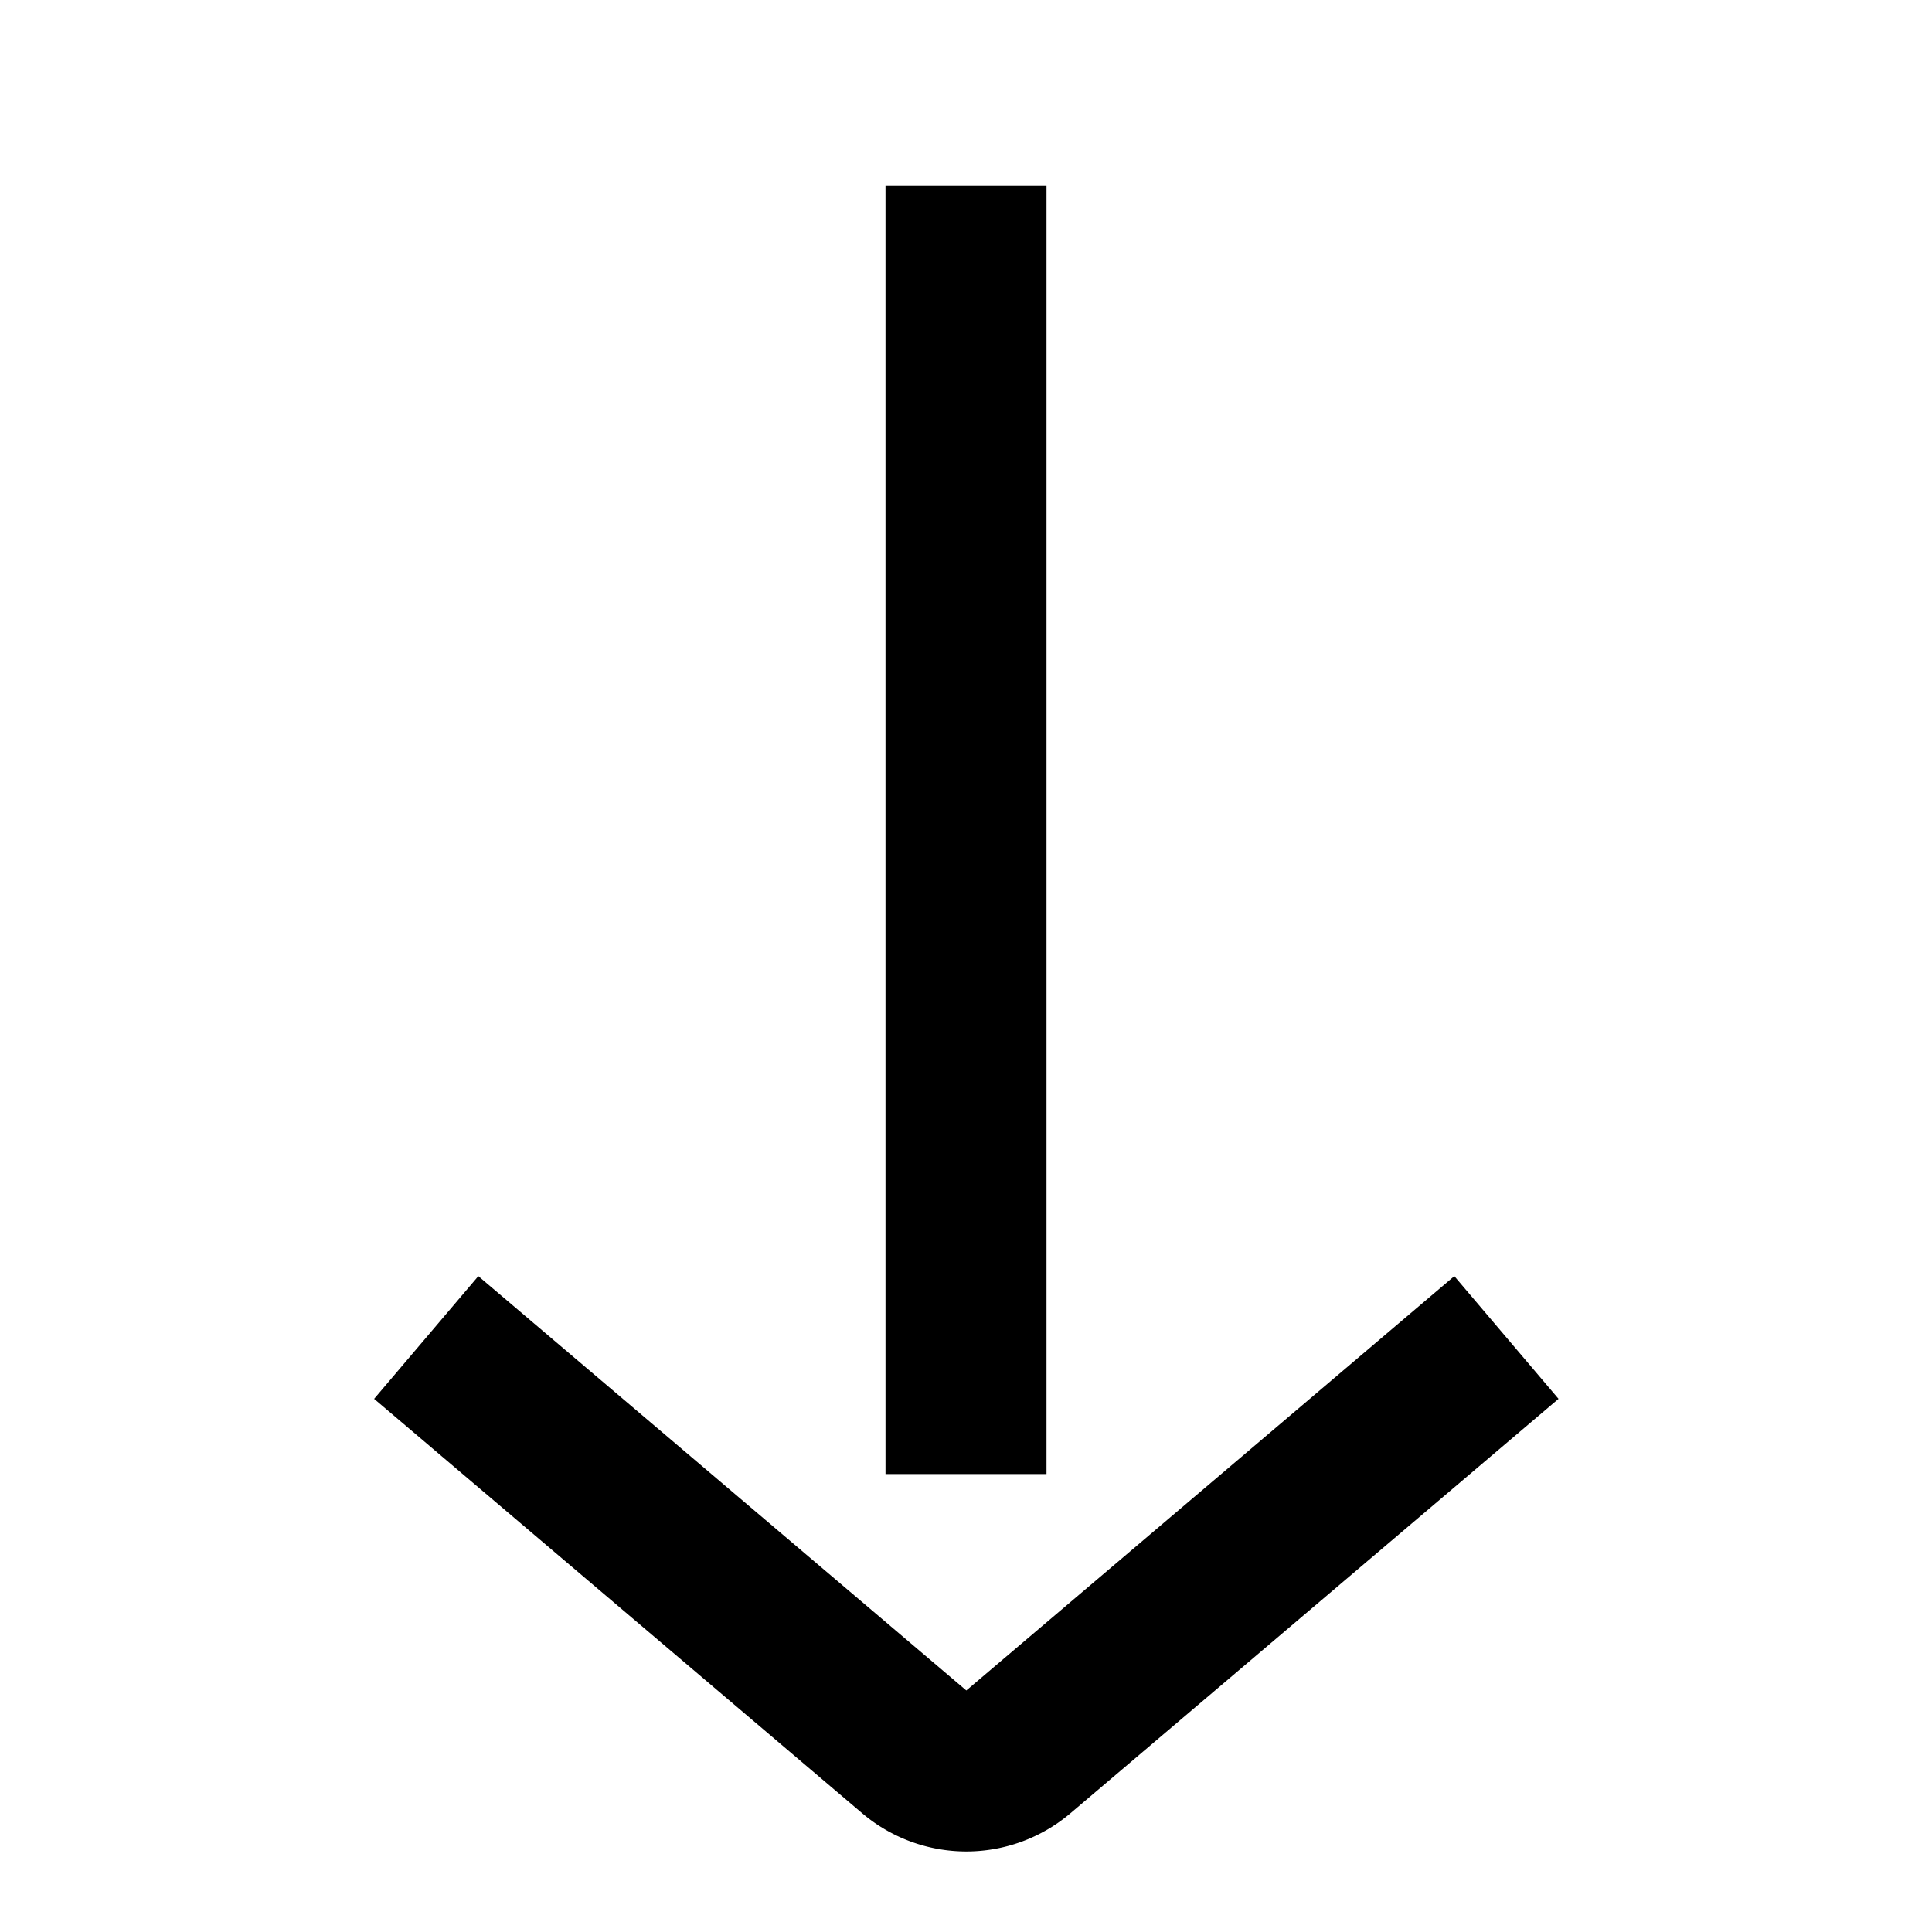 <svg id="target" xmlns="http://www.w3.org/2000/svg" viewBox="0 0 24 24"><title>arrow-down</title><path d="M17.951,17.262l-5.3,4.5a1,1,0,0,1-1.294,0l-5.3-4.5" fill="none" stroke="currentColor" stroke-linecap="square" stroke-linejoin="round" stroke-width="2"/><line x1="12" y1="17.311" x2="12" y2="3.311" fill="none" stroke="currentColor" stroke-linecap="square" stroke-linejoin="round" stroke-width="2"/></svg>